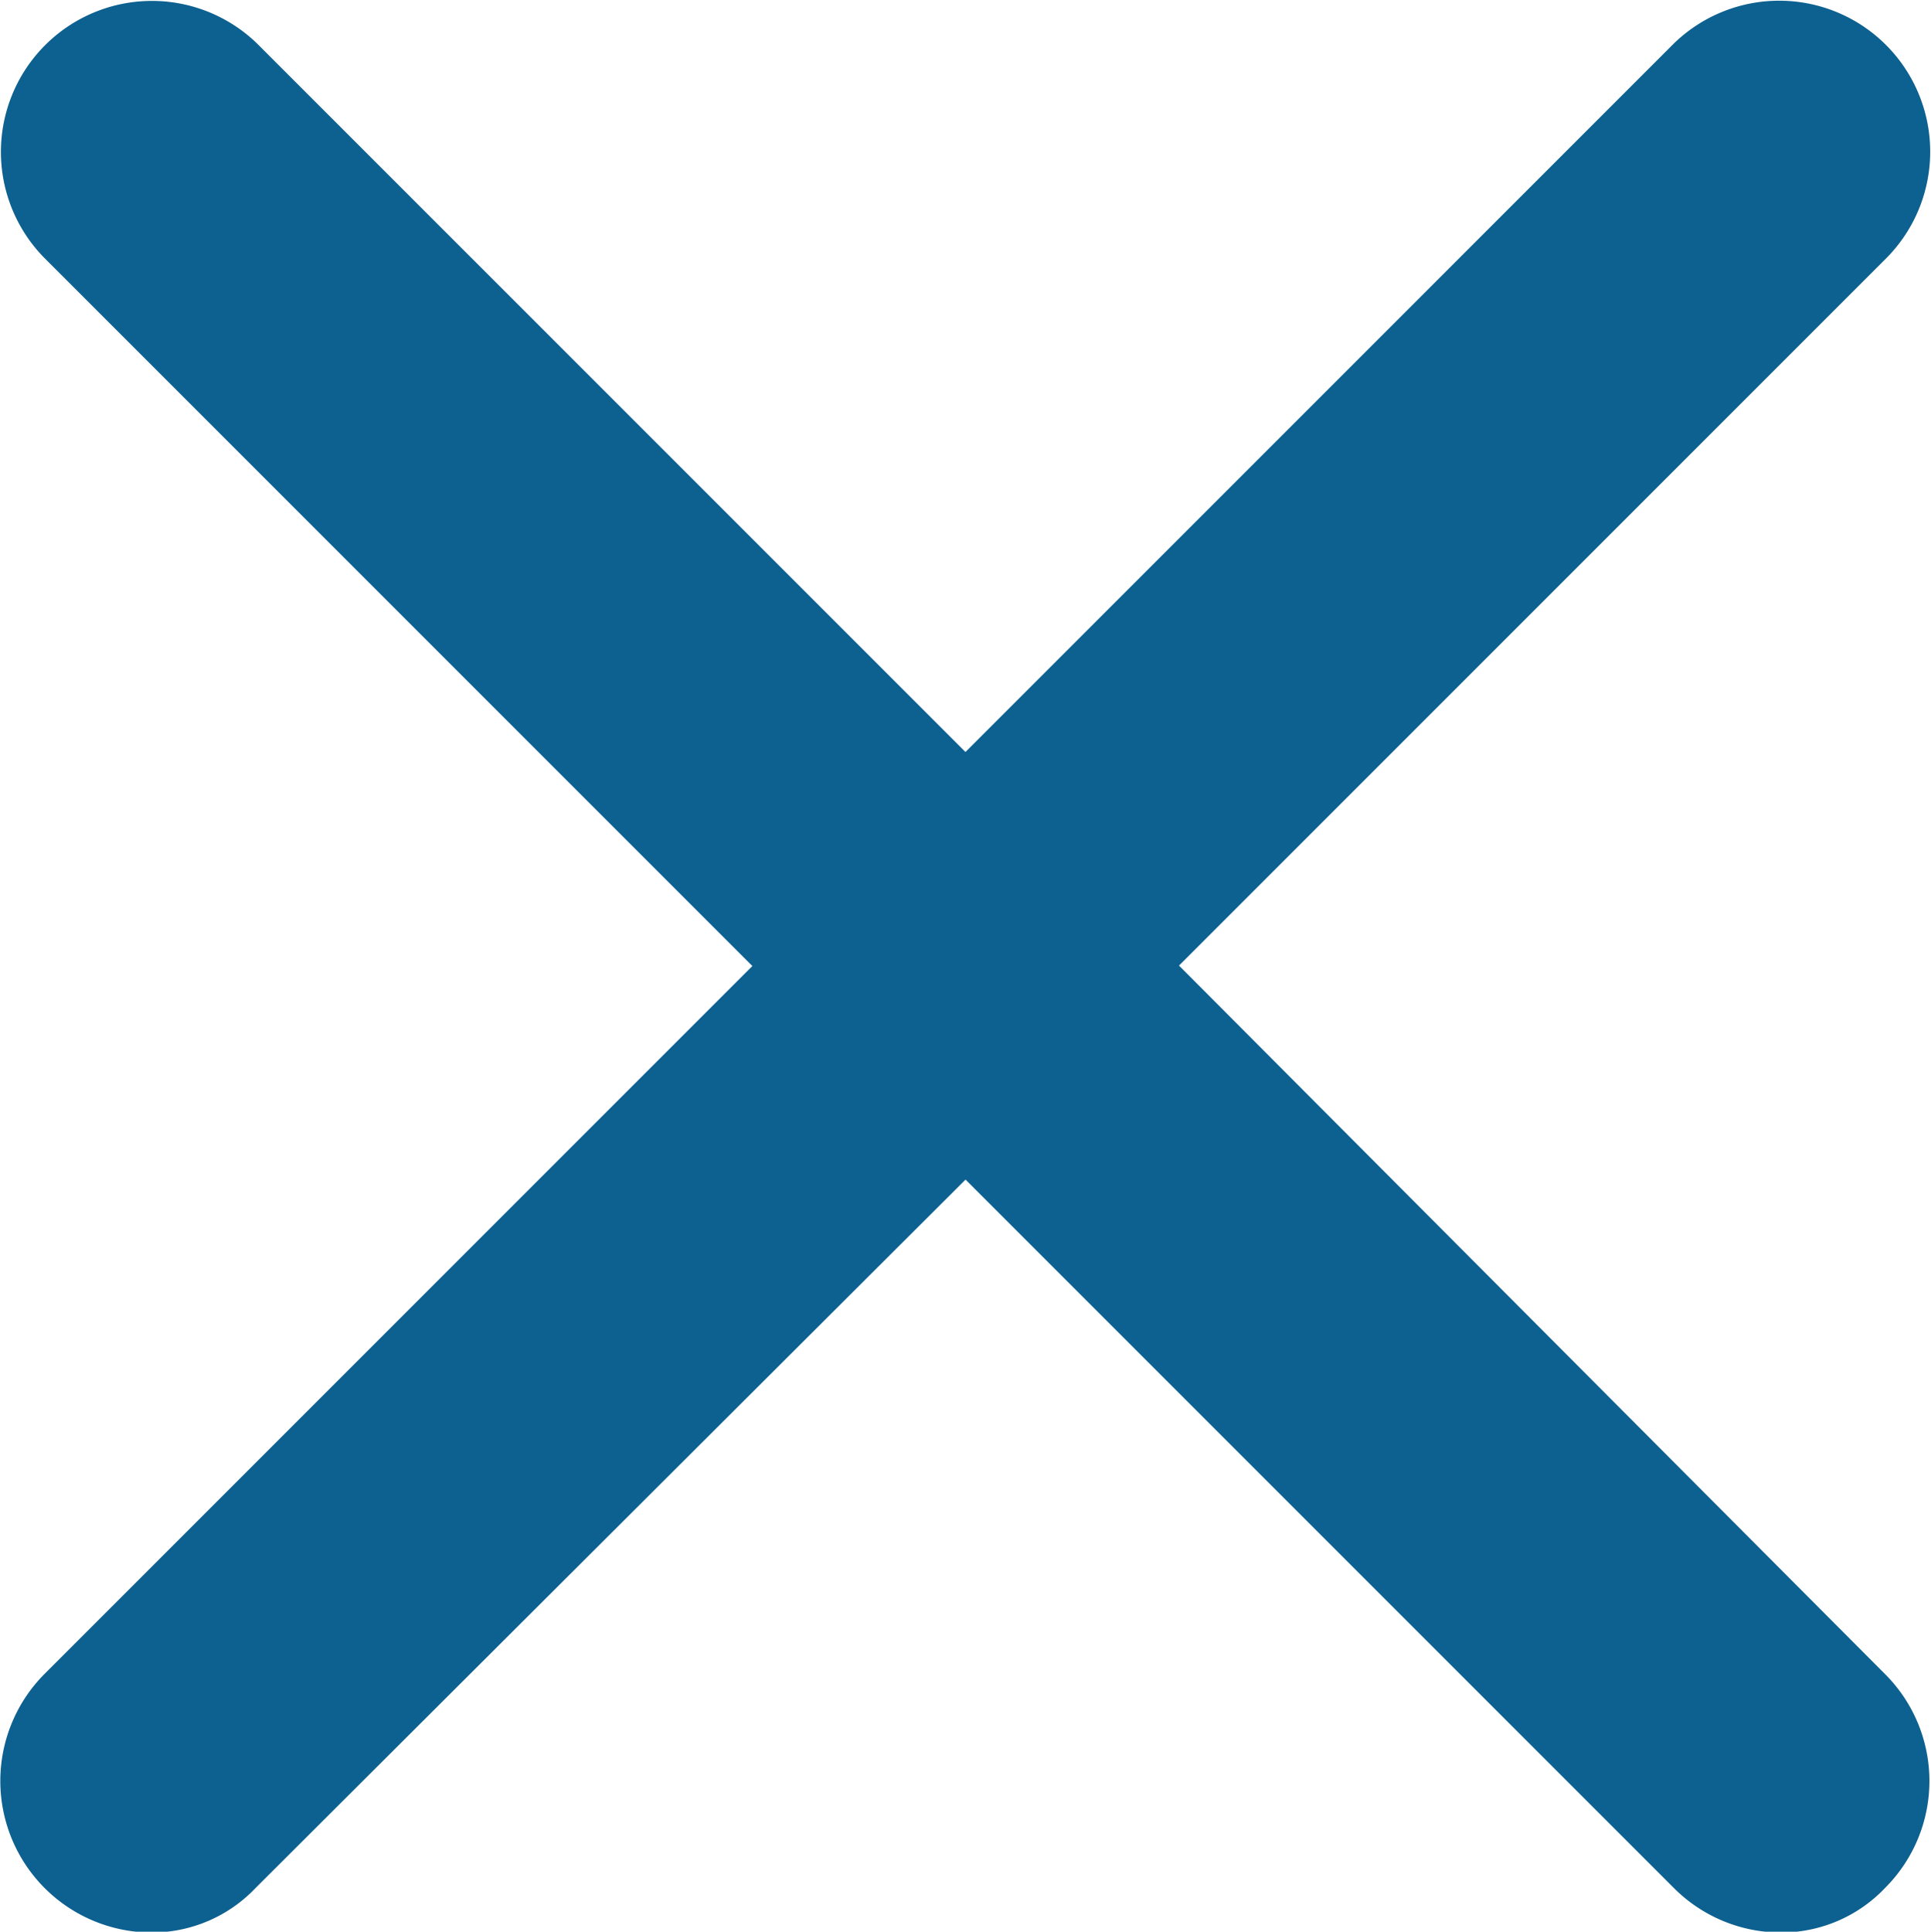 <svg xmlns="http://www.w3.org/2000/svg" width="20.997" height="21.002" viewBox="0 0 20.997 21.002">
  <g id="noun_X_1890803" transform="translate(-2.525 -2.525)">
    <path fill="#0D6191" id="Path_290" data-name="Path 290" d="M15.345,13.023l7.7-7.7a1.642,1.642,0,0,0-2.322-2.322l-7.7,7.7-7.7-7.7A1.642,1.642,0,0,0,3.006,5.328l7.7,7.7-7.7,7.7a1.648,1.648,0,0,0,1.15,2.808,1.556,1.556,0,0,0,1.15-.486l7.718-7.7,7.7,7.7a1.645,1.645,0,0,0,1.15.486,1.556,1.556,0,0,0,1.15-.486,1.642,1.642,0,0,0,0-2.322Z"/>
  </g>
</svg>
